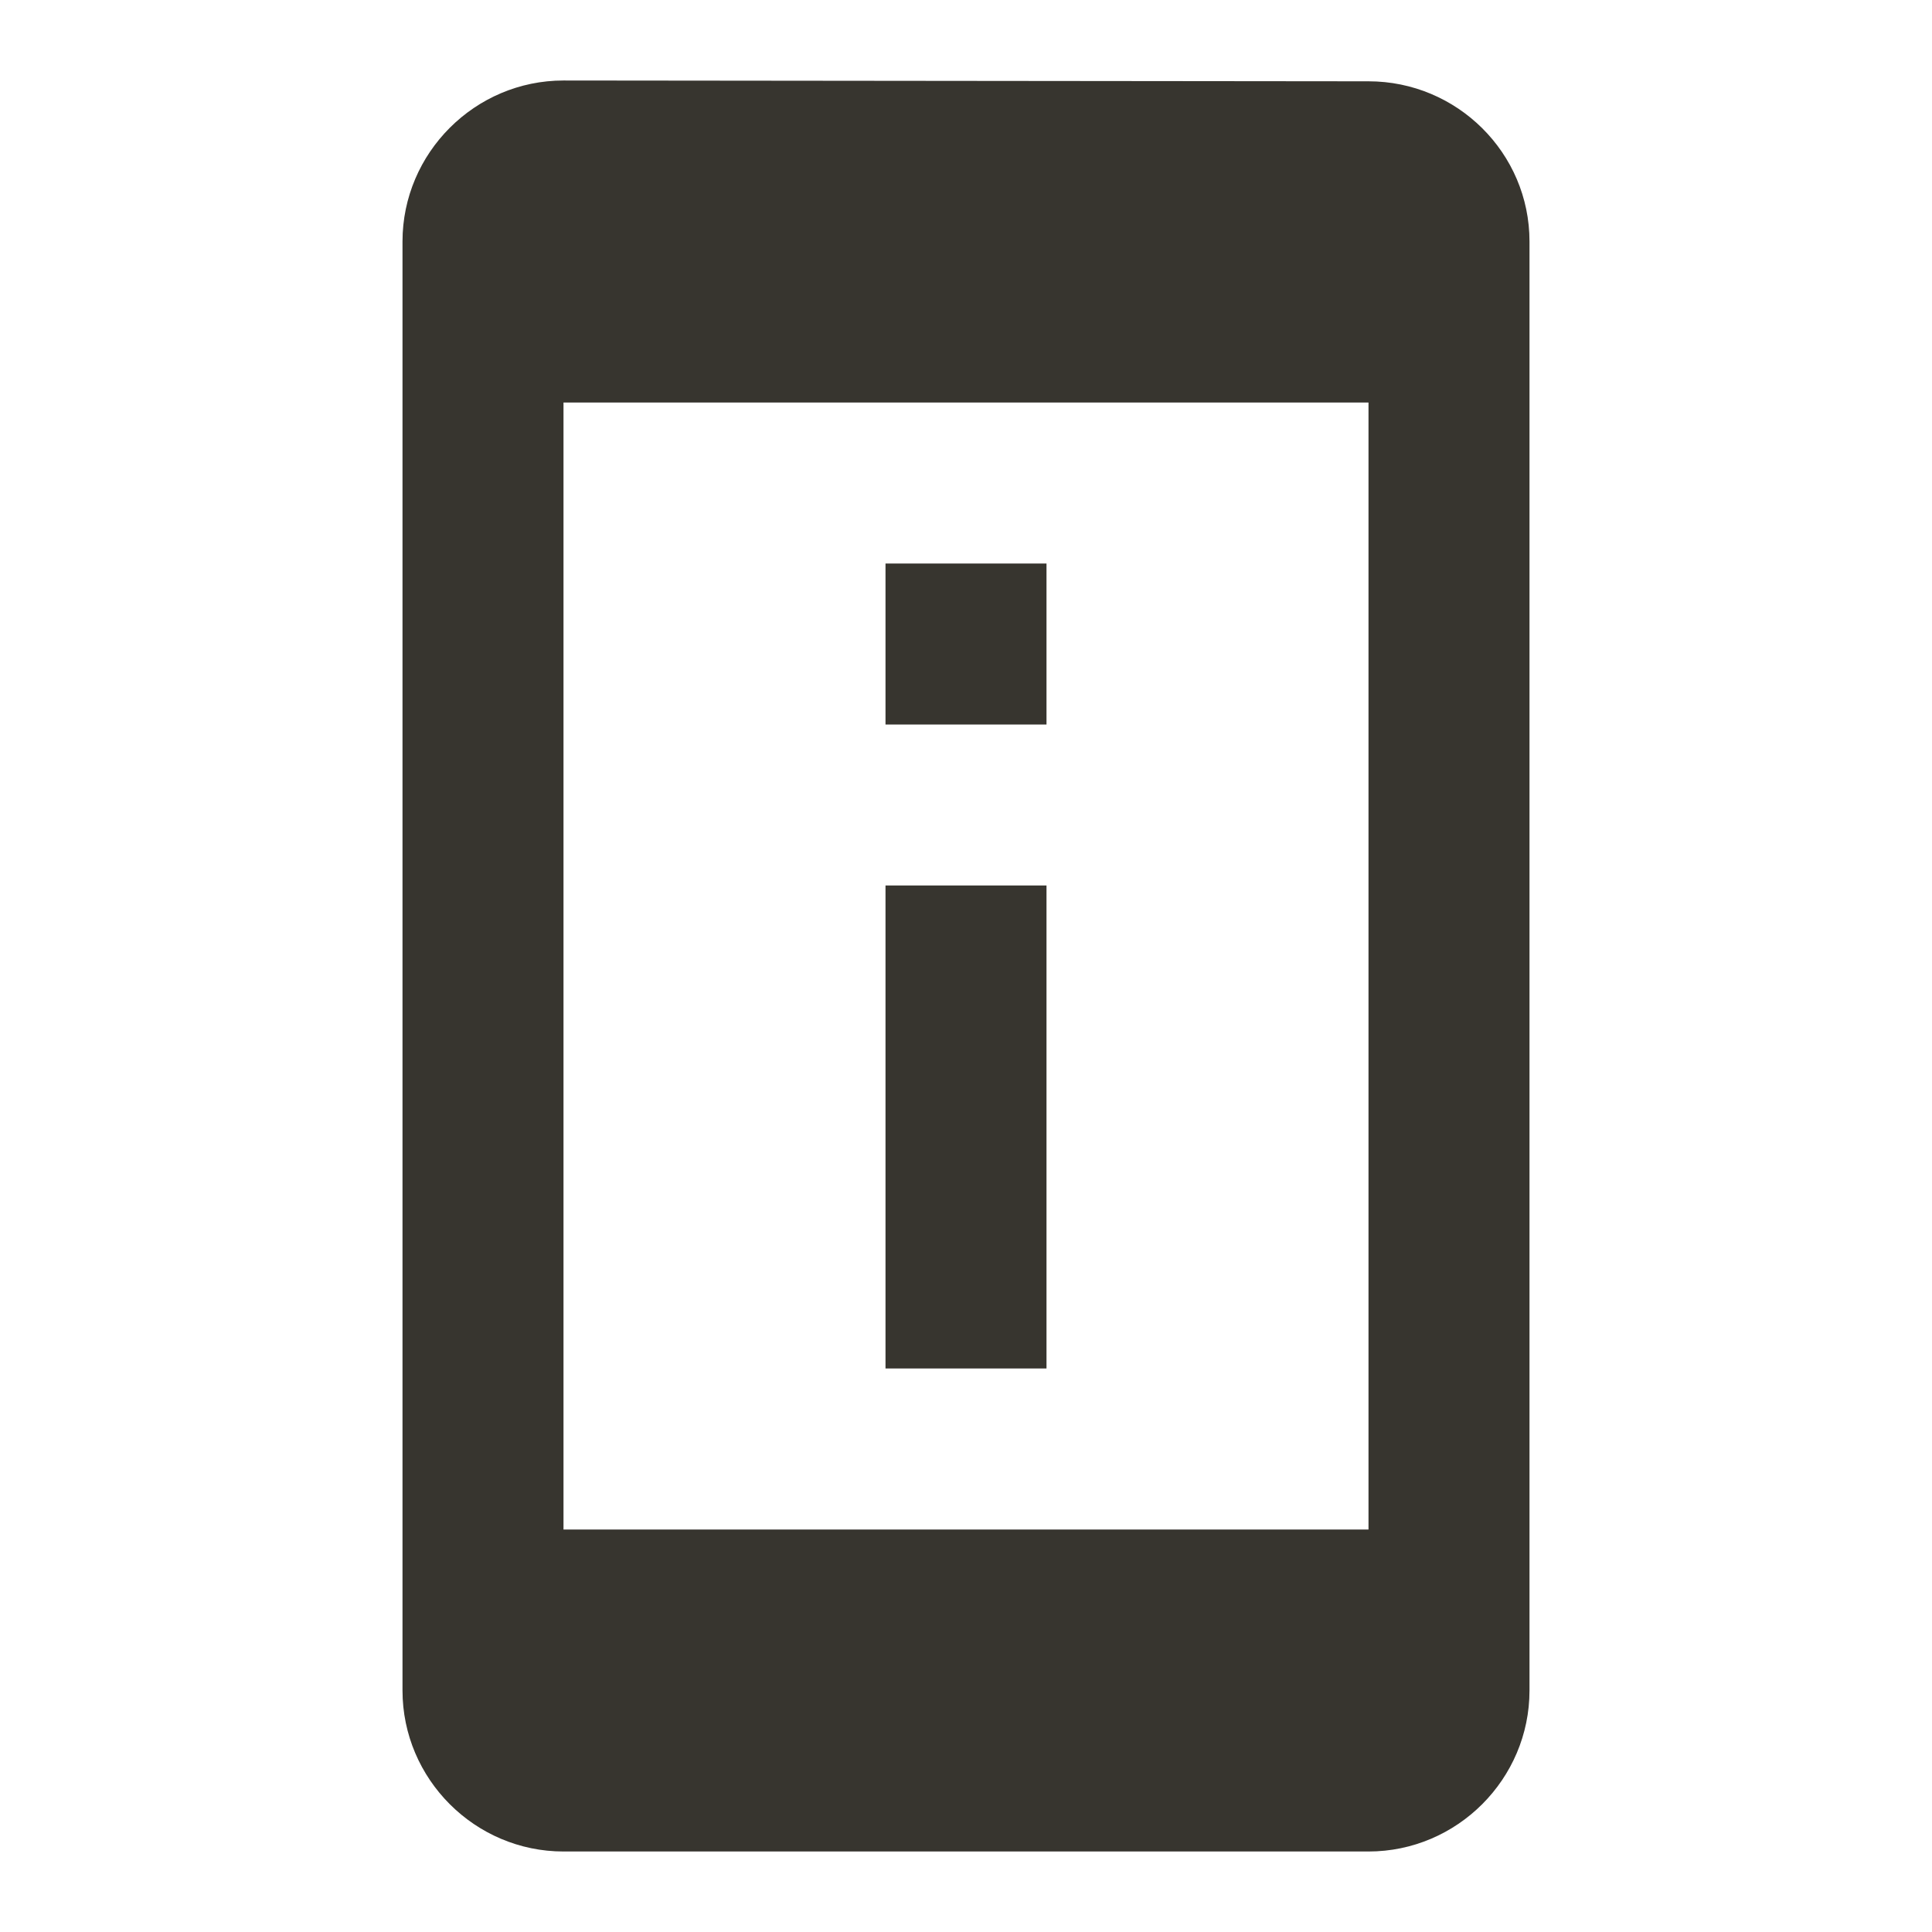 <!-- Generated by IcoMoon.io -->
<svg version="1.1" xmlns="http://www.w3.org/2000/svg" width="280" height="280" viewBox="0 0 280 280">
<title>mt-perm_device_information</title>
<path fill="#37352f" d="M151.667 81.667h-23.333v23.333h23.333v-23.333zM151.667 128.333h-23.333v70h23.333v-70zM198.333 11.783l-116.667-0.117c-12.833 0-23.333 10.5-23.333 23.333v210c0 12.833 10.5 23.333 23.333 23.333h116.667c12.833 0 23.333-10.5 23.333-23.333v-210c0-12.833-10.5-23.217-23.333-23.217v0zM198.333 221.667h-116.667v-163.333h116.667v163.333z"></path>
</svg>
